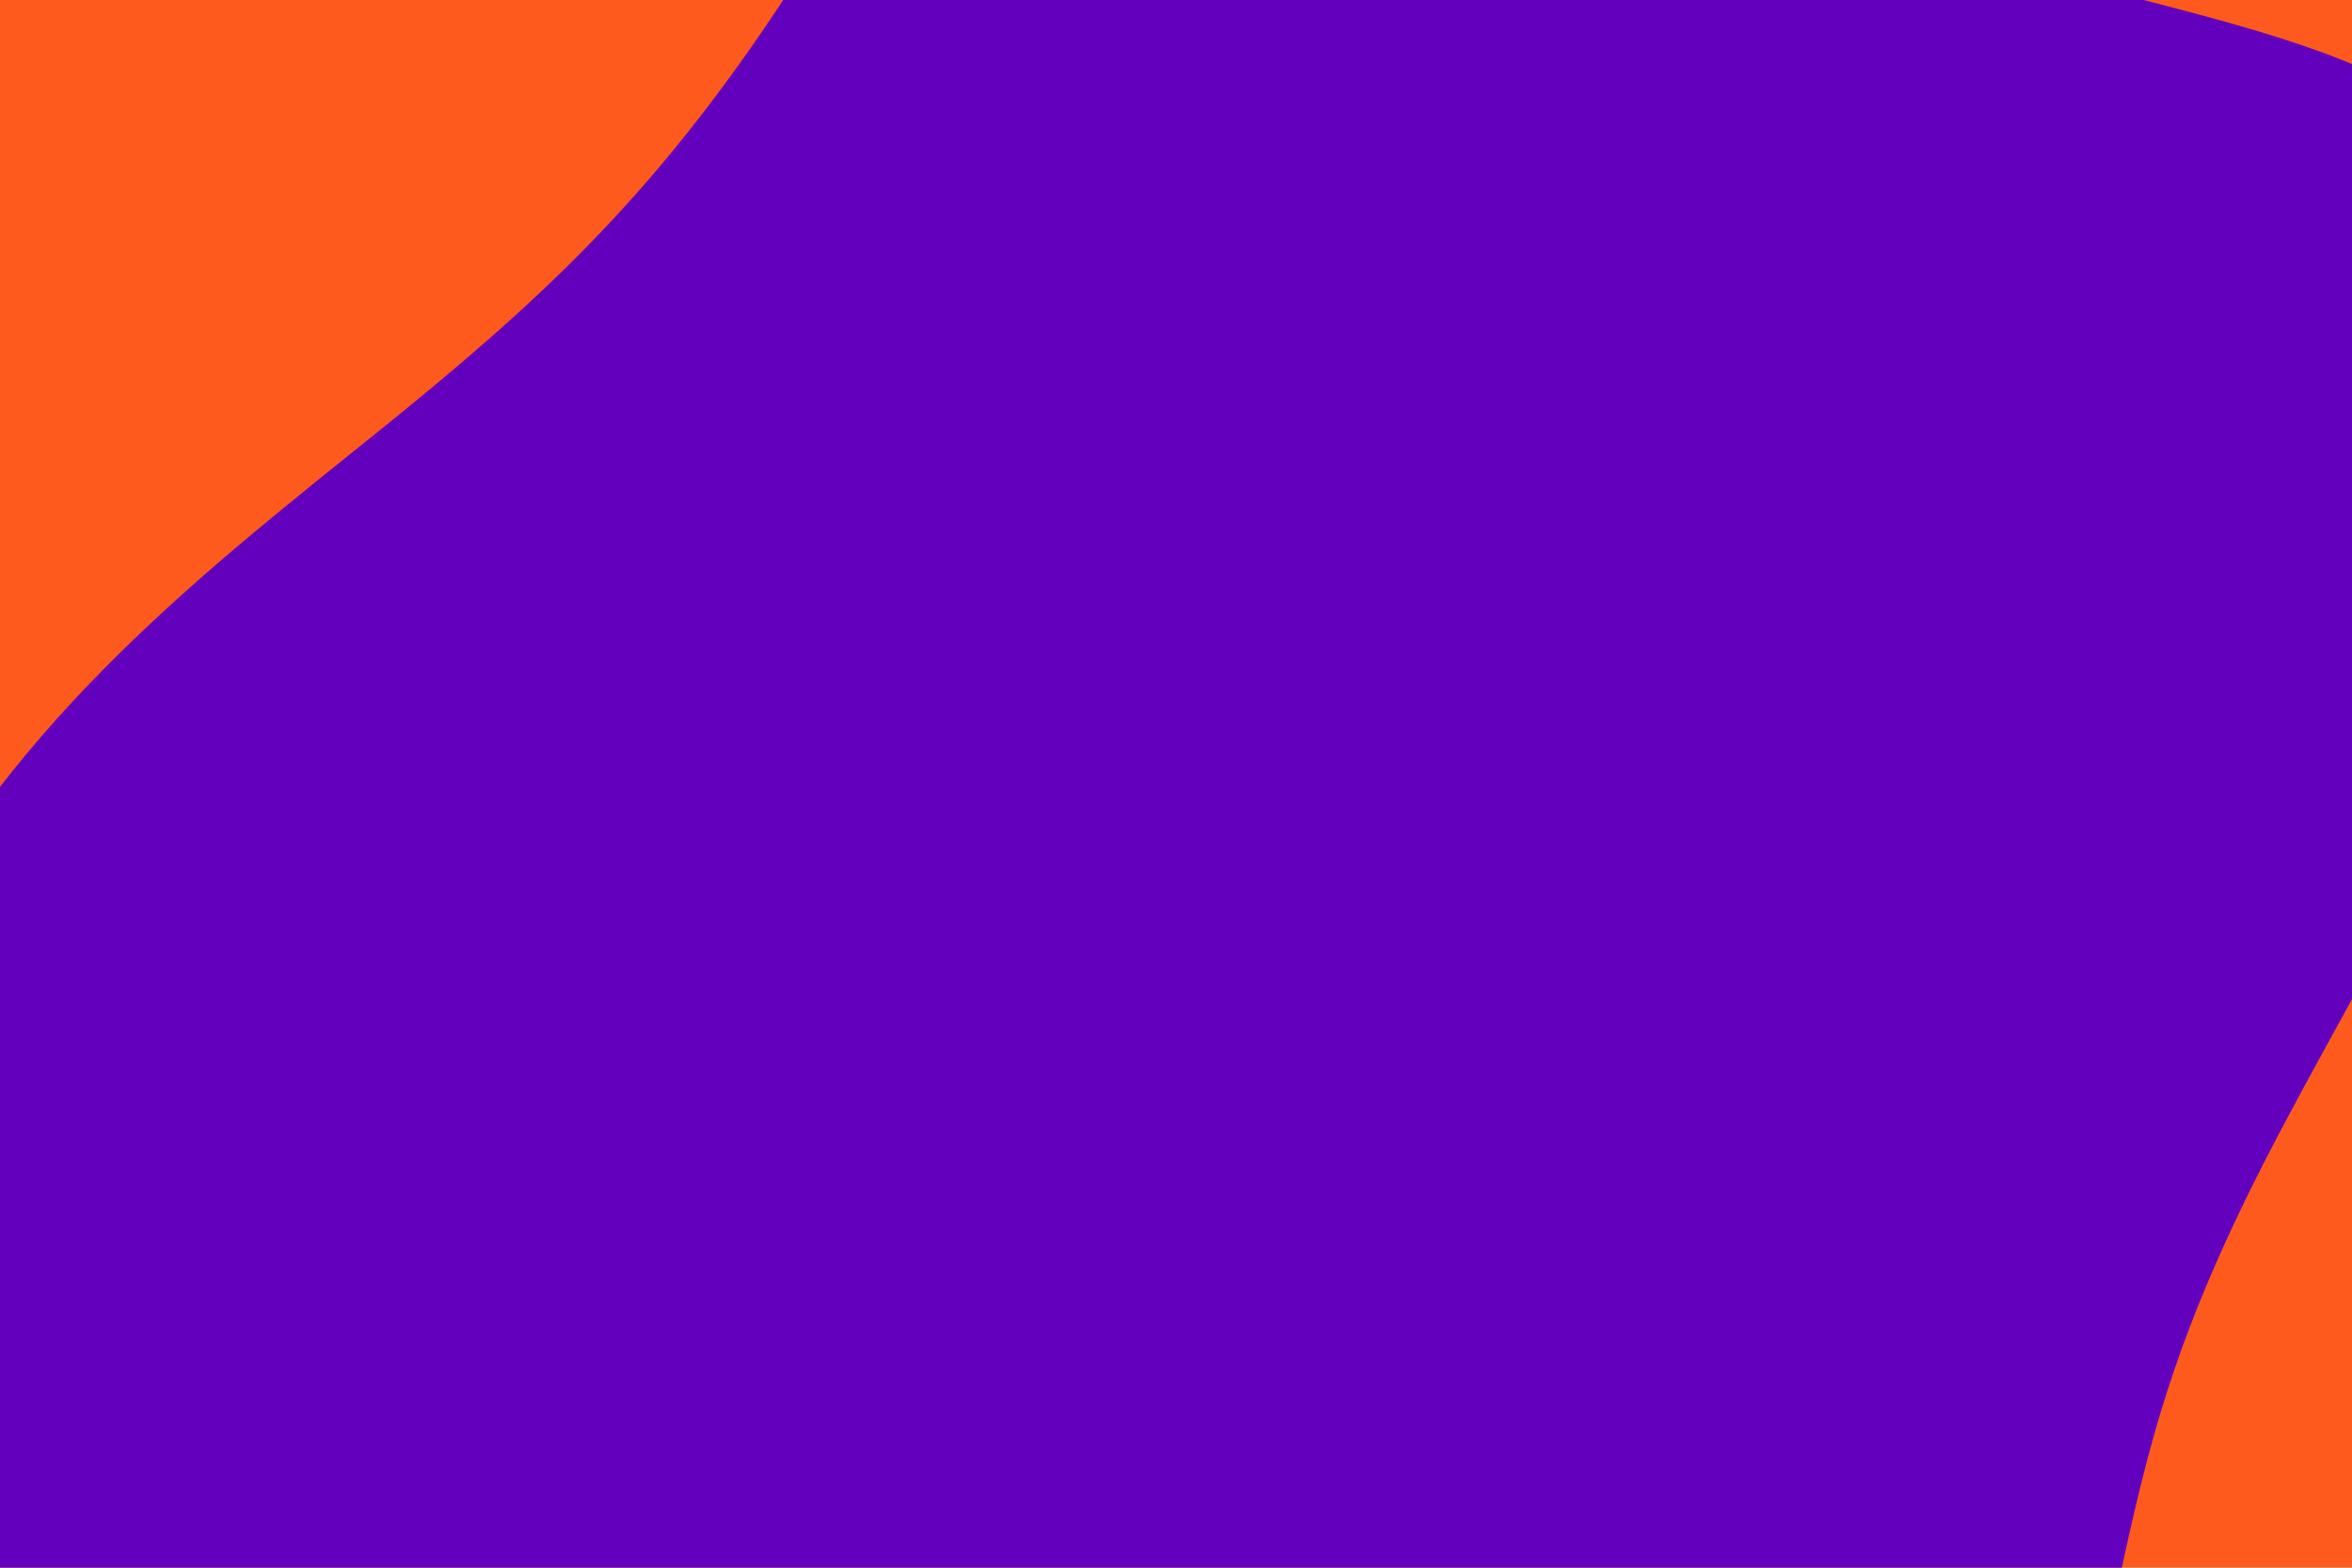 <svg id="visual" viewBox="0 0 900 600" width="900" height="600" xmlns="http://www.w3.org/2000/svg" xmlns:xlink="http://www.w3.org/1999/xlink" version="1.1"><rect x="0" y="0" width="900" height="600" fill="#ff5a1e"></rect><g transform="translate(467.118 318.975)"><path d="M213.3 -367.9C305.2 -316.3 428.4 -317.4 479.8 -264.9C531.1 -212.3 510.6 -106.2 474.6 -20.8C438.7 64.7 387.3 129.3 359.4 222.4C331.5 315.5 327 437.1 271 471.1C215 505.1 107.5 451.5 15.4 424.8C-76.7 398.1 -153.3 398.2 -250.8 388.2C-348.2 378.1 -466.4 357.8 -515.9 291.4C-565.4 225 -546.2 112.5 -497.8 27.9C-449.5 -56.7 -372 -113.3 -312.3 -162C-252.6 -210.8 -210.7 -251.5 -161.6 -327.9C-112.5 -404.2 -56.3 -516.1 2.2 -519.9C60.7 -523.7 121.3 -419.5 213.3 -367.9" fill="#6200be"></path></g></svg>